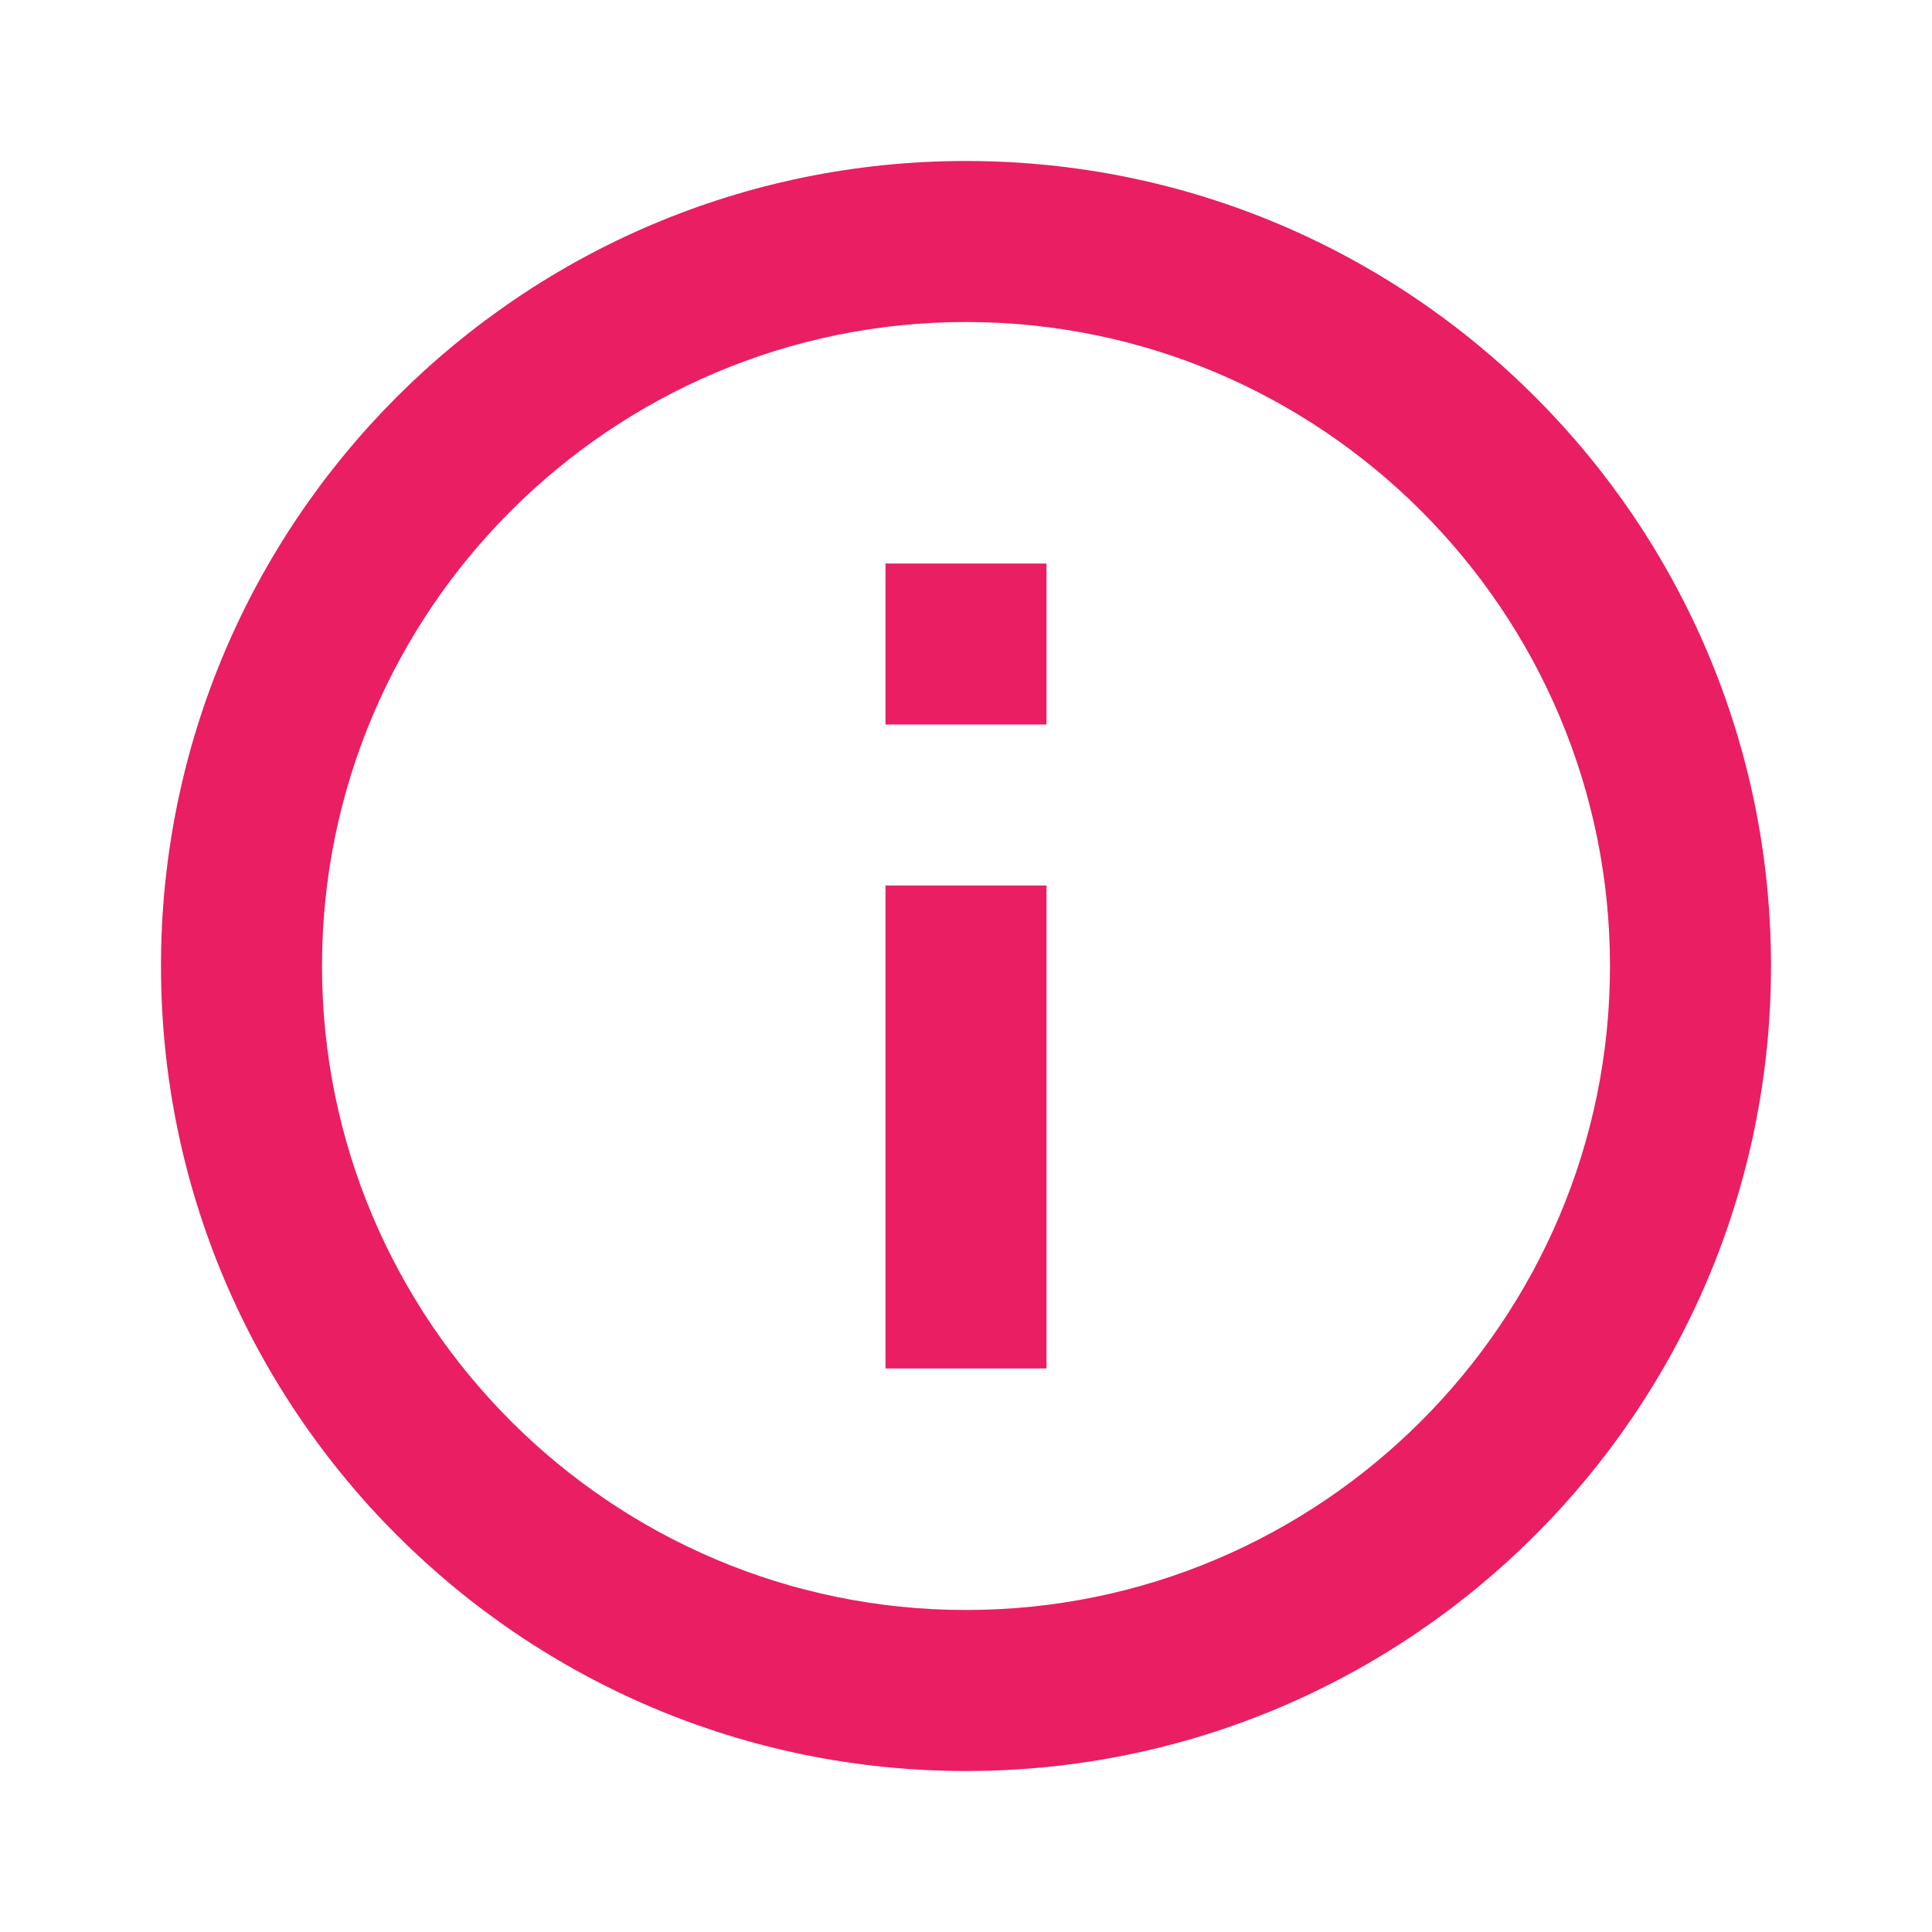 <?xml version="1.0" encoding="UTF-8"?>
<svg width="64px" height="64px" viewBox="0 0 64 64" version="1.1" xmlns="http://www.w3.org/2000/svg">
  <title>info-24px (1)</title>
  <g id="Replace-Item" stroke="none" stroke-width="1" fill="none" fill-rule="evenodd">
    <g id="Desktop-Refund-Item1" transform="translate(-689, -214)">
      <g id="Pop-Up" transform="translate(553, 189)">
        <g id="Content" transform="translate(16, 25)">
          <g id="info-24px-(1)" transform="translate(120, 0)">
            <polygon id="Path" points="0 0 64 0 64 64 0 64"></polygon>
            <path
              d="M29.333,18.667 L34.667,18.667 L34.667,24 L29.333,24 L29.333,18.667 Z M29.333,29.333 L34.667,29.333 L34.667,45.333 L29.333,45.333 L29.333,29.333 Z M32,5.333 C17.28,5.333 5.333,17.28 5.333,32 C5.333,46.72 17.28,58.667 32,58.667 C46.72,58.667 58.667,46.72 58.667,32 C58.667,17.28 46.72,5.333 32,5.333 Z M32,53.333 C20.24,53.333 10.667,43.76 10.667,32 C10.667,20.24 20.24,10.667 32,10.667 C43.76,10.667 53.333,20.24 53.333,32 C53.333,43.76 43.76,53.333 32,53.333 Z"
              id="Shape" fill="#E91E63" fill-rule="nonzero"></path>
          </g>
        </g>
      </g>
    </g>
  </g>
</svg>
